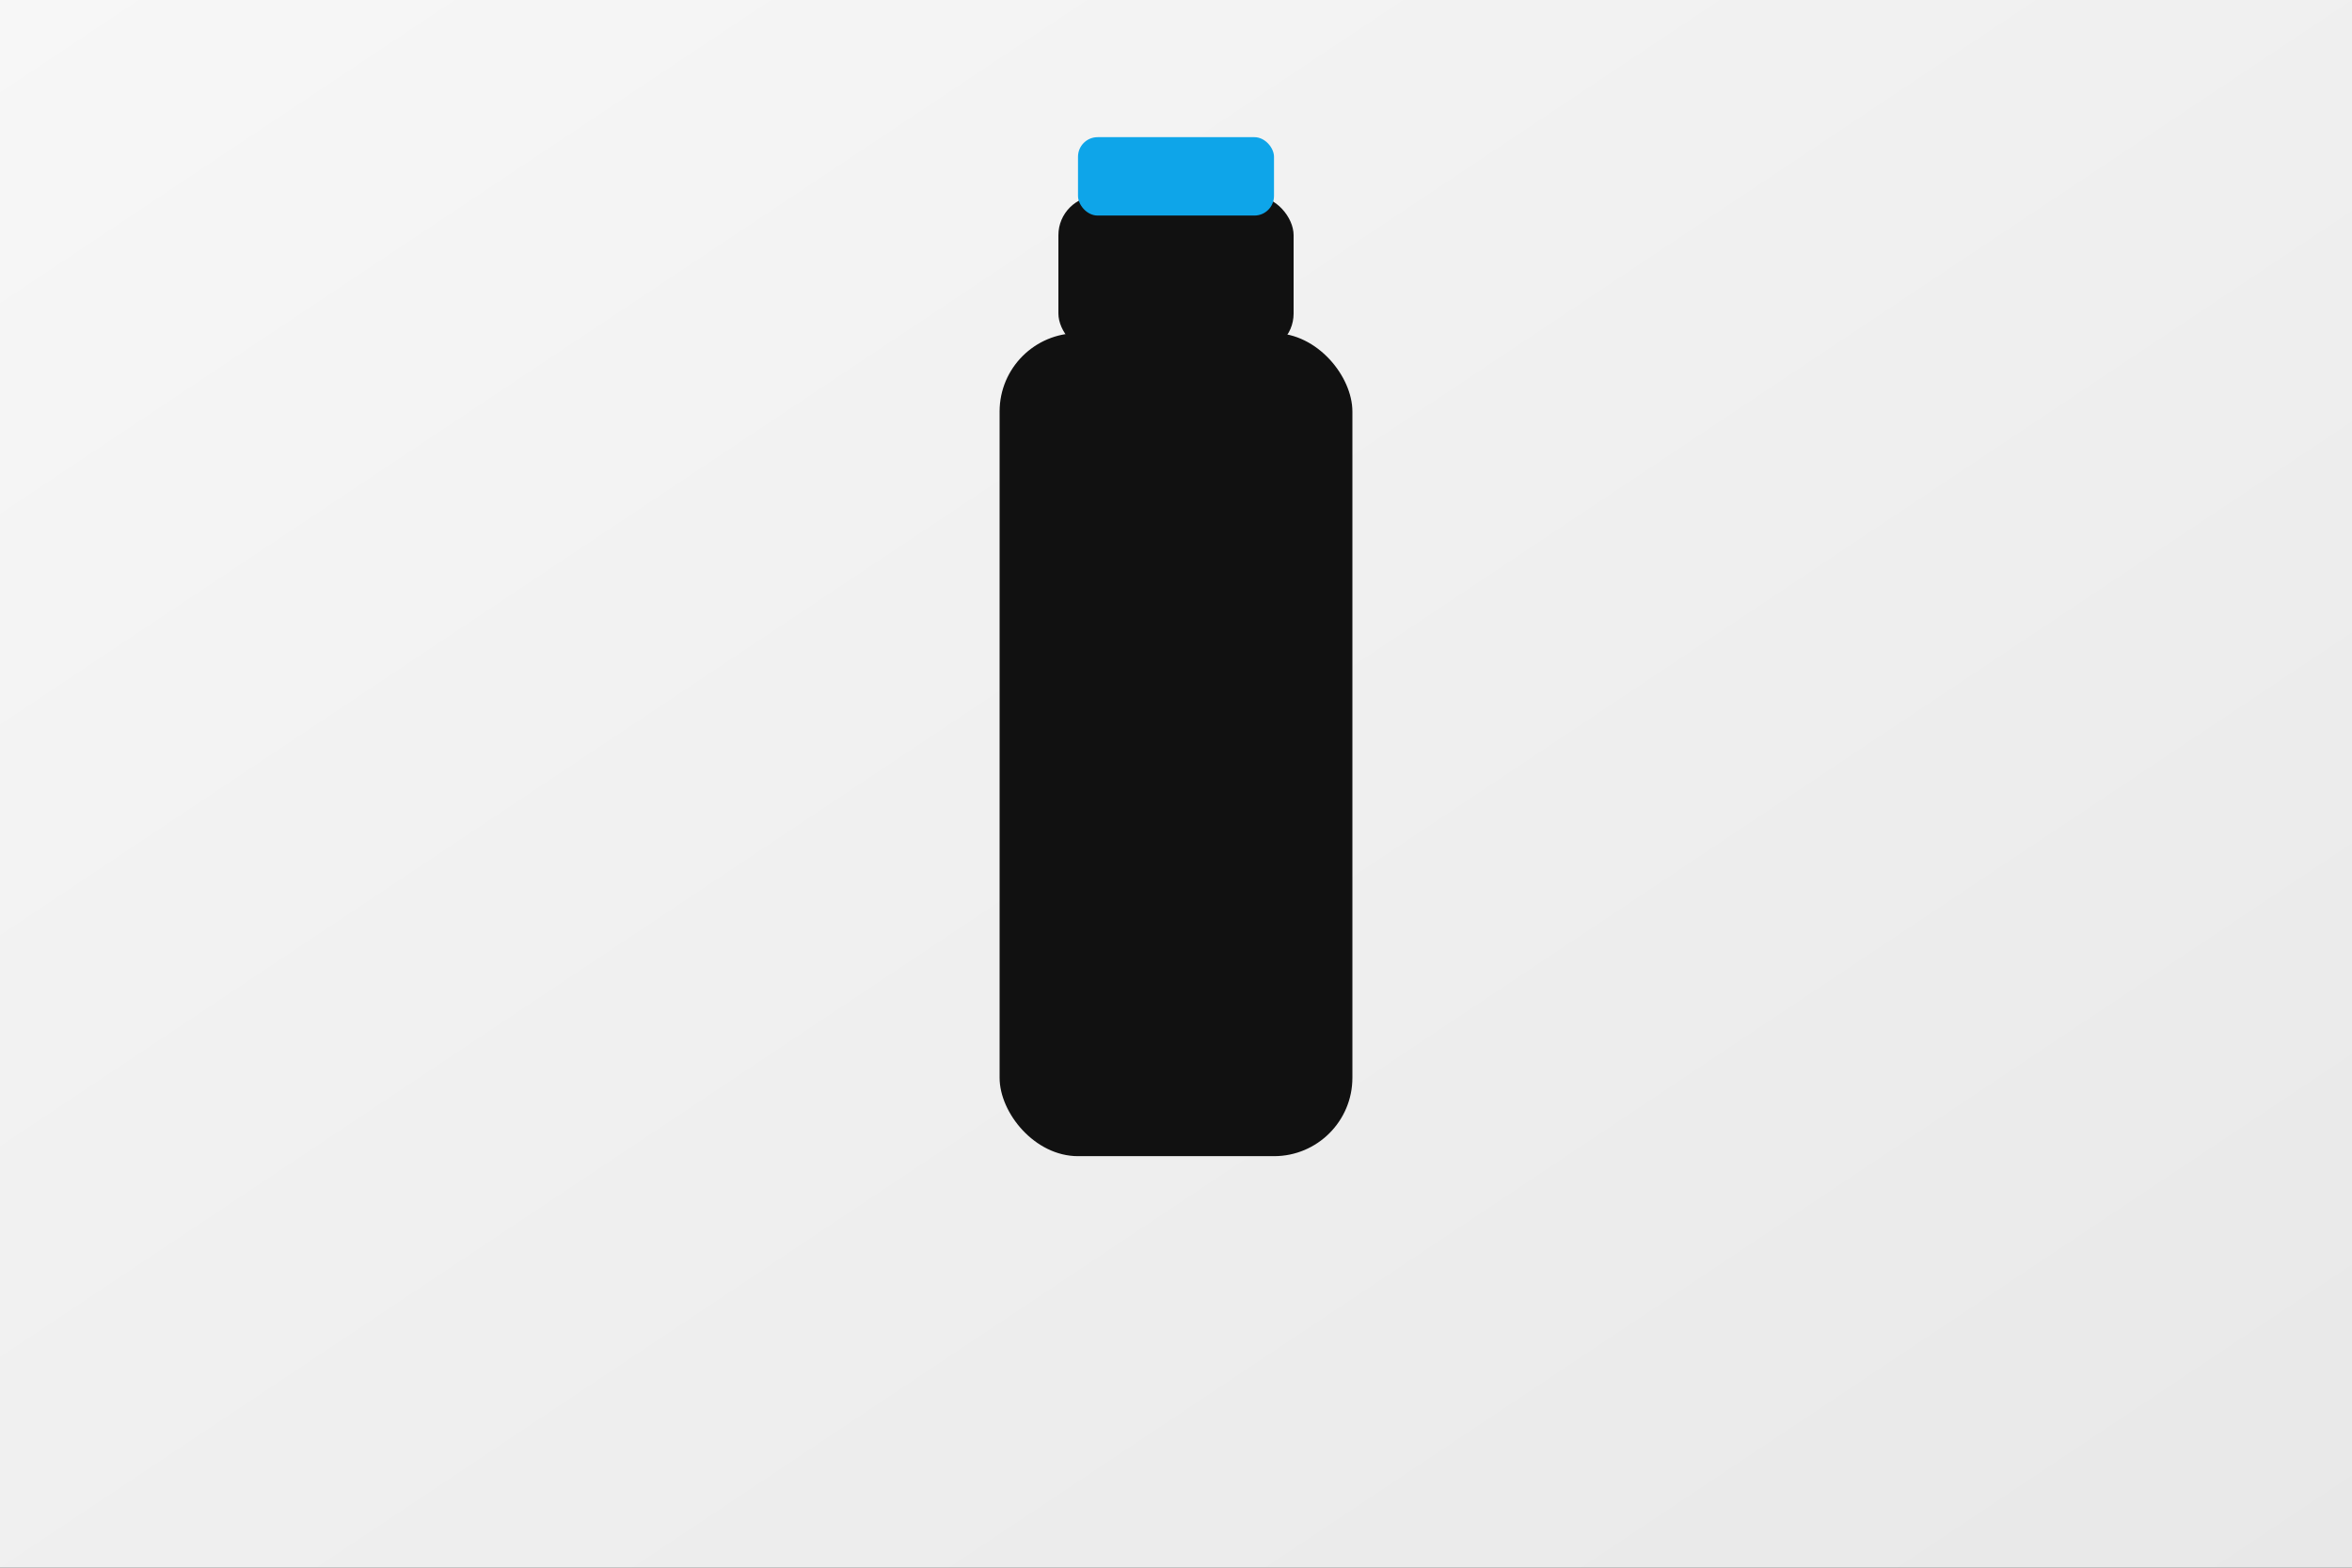 <?xml version="1.0" encoding="UTF-8"?>
<svg width="1200" height="800" viewBox="0 0 1200 800" xmlns="http://www.w3.org/2000/svg">
  <rect x="0" y="0" width="1200" height="800" fill="#333333" stroke="none"/>
  <defs>
    <linearGradient id="bg" x1="0" y1="0" x2="1" y2="1">
      <stop offset="0%" stop-color="#f7f7f7"/><stop offset="100%" stop-color="#e8e8e8"/>
    </linearGradient>
  </defs>
  <rect width="1200" height="800" fill="url(#bg)"/>
  
    <rect x="510" y="170" width="180" height="420" rx="40" fill="#111"/>
    <rect x="540" y="100" width="120" height="80" rx="20" fill="#111"/>
    <rect x="550" y="70" width="100" height="40" rx="10" fill="#0ea5e9"/>
  
</svg>